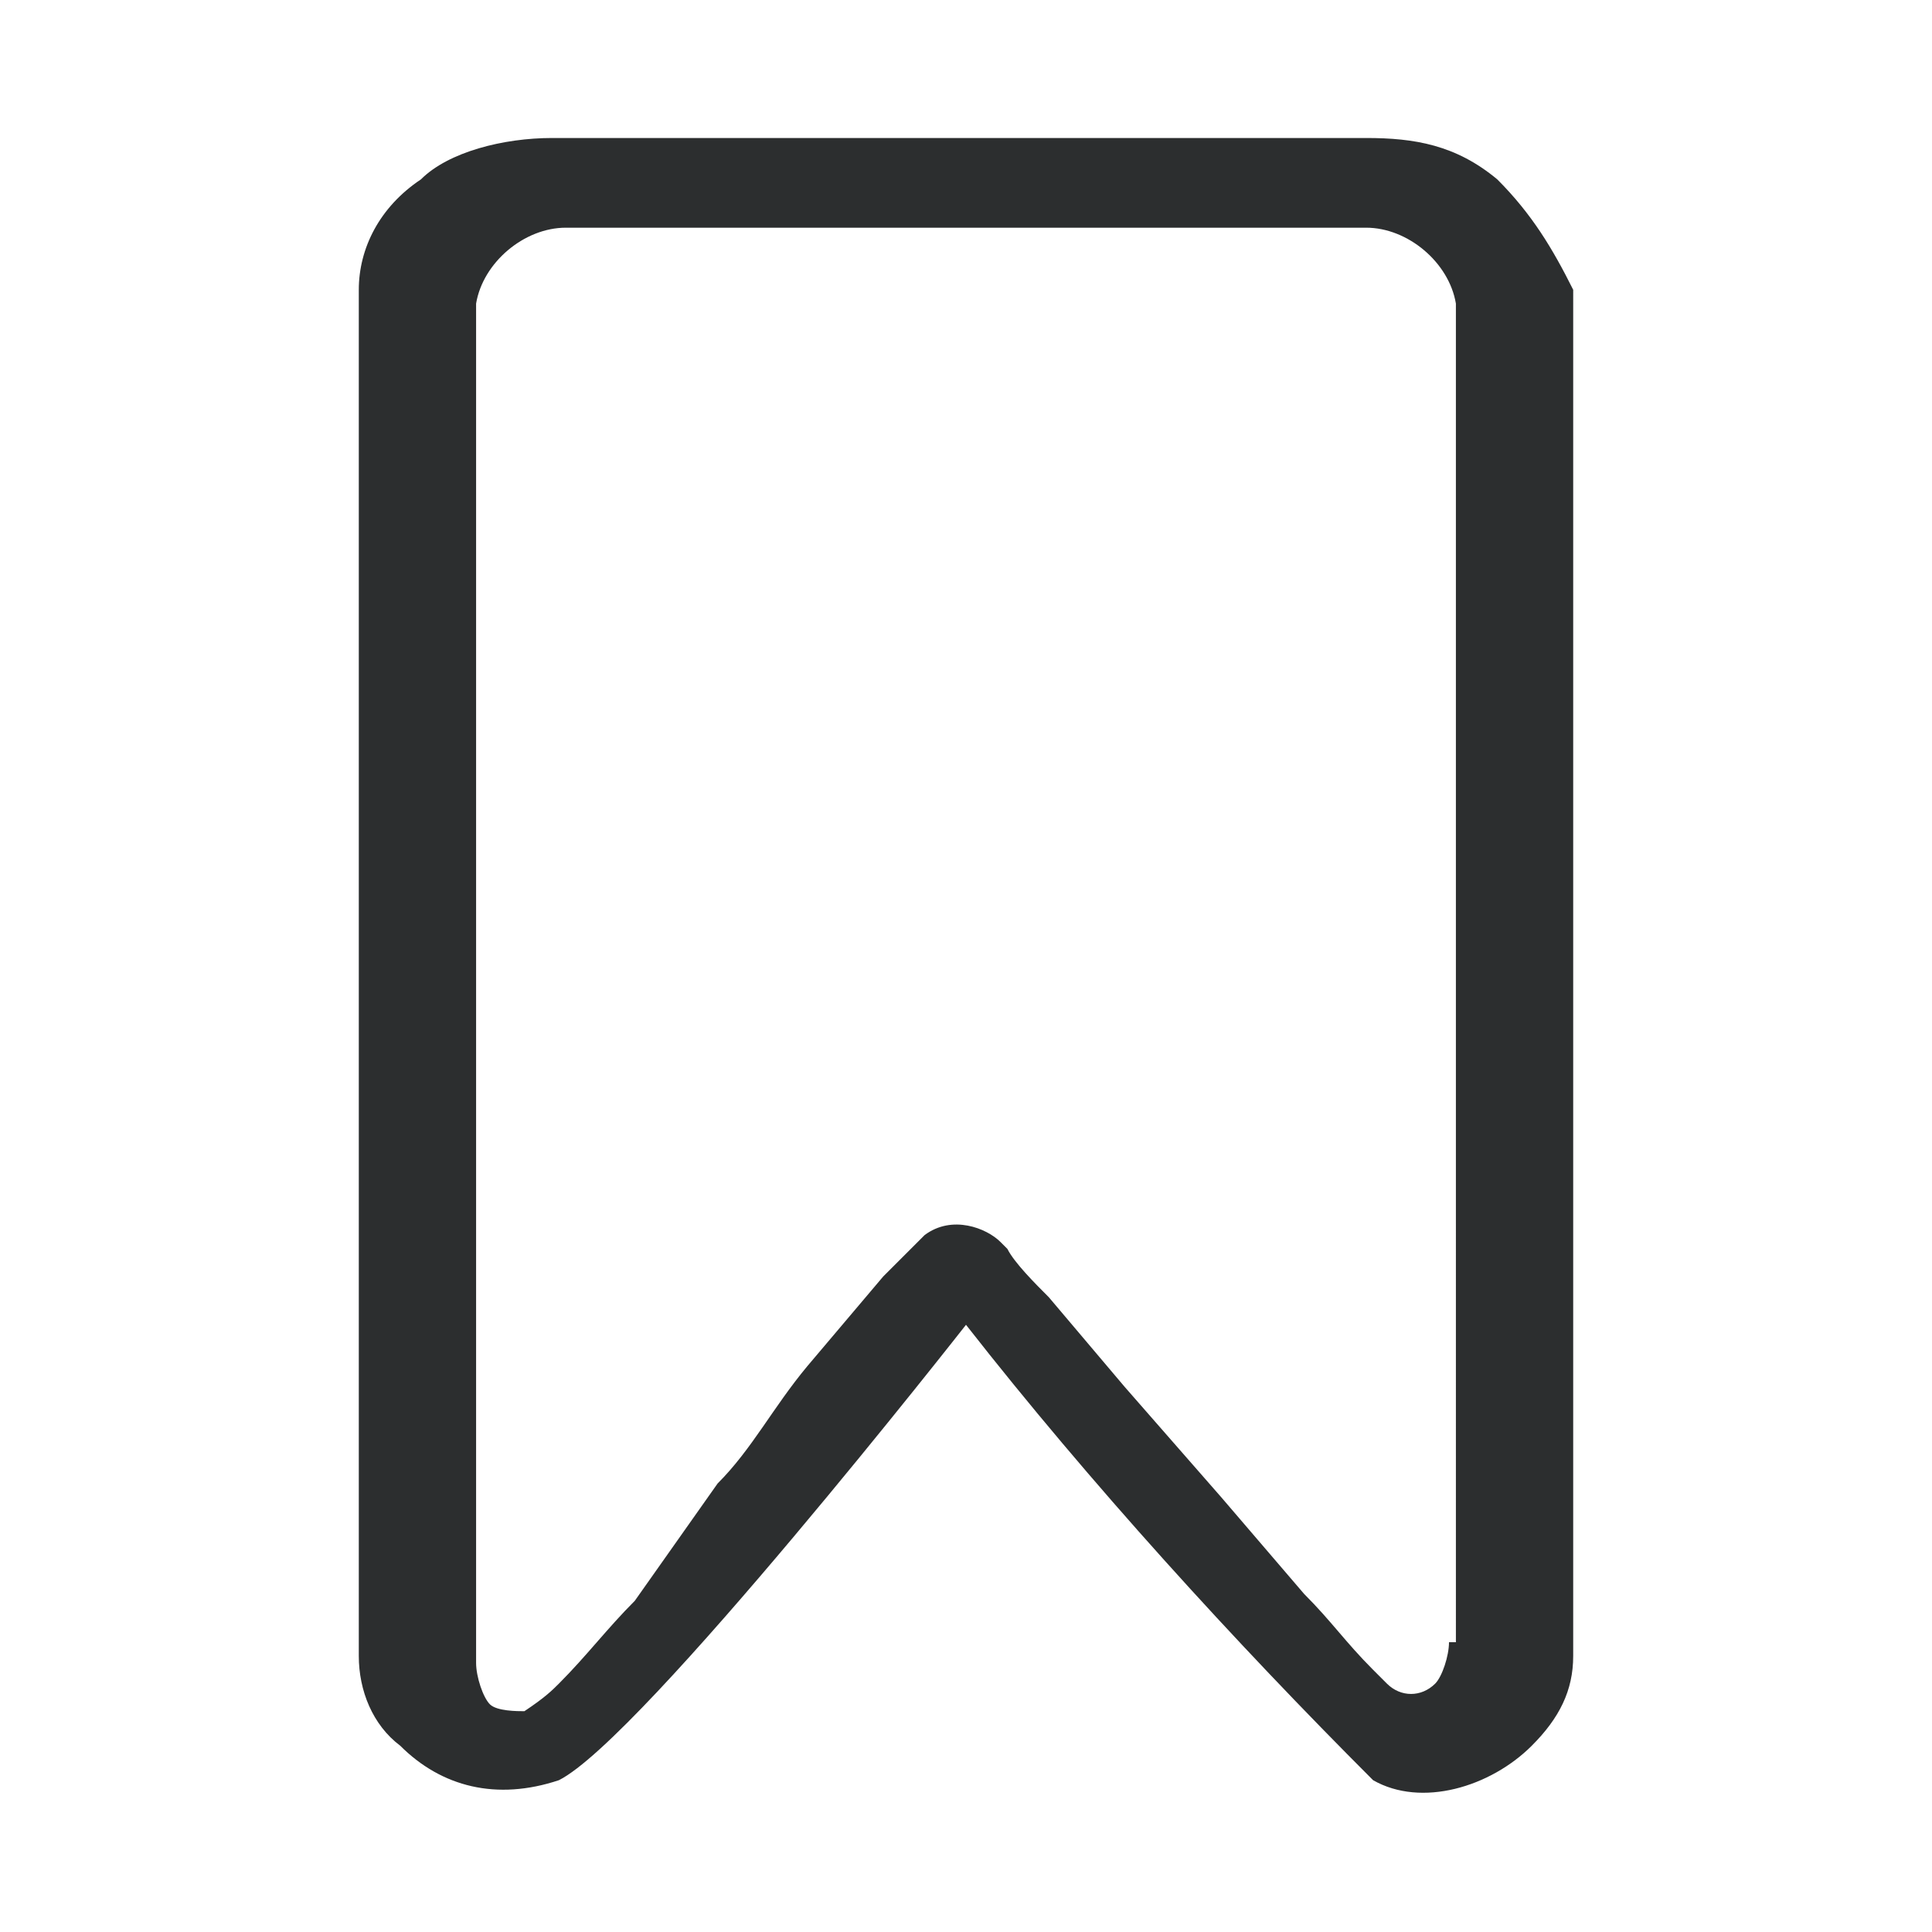 <?xml version="1.0" encoding="utf-8"?>
<!-- Generator: Adobe Illustrator 22.0.1, SVG Export Plug-In . SVG Version: 6.00 Build 0)  -->
<svg version="1.1" id="Layer_1" xmlns="http://www.w3.org/2000/svg" xmlns:xlink="http://www.w3.org/1999/xlink" x="0px" y="0px"
	 viewBox="0 0 28 28" style="enable-background:new 0 0 28 28;" xml:space="preserve">
<style type="text/css">
	.st0{fill:none;}
	.st1{fill:#2C2E2F;}
</style>
<path class="st0" d="M19.9,3.4H8.2C7.6,3.4,7,3.9,6.9,4.5v19.4c0,0.2,0.1,0.5,0.2,0.6s0.4,0.1,0.5,0.1c0.1-0.1,0.4-0.2,0.5-0.4
	c0.4-0.4,0.7-0.7,1.1-1.2l1.3-1.7c0.5-0.6,0.8-1.1,1.3-1.7l1.1-1.3l0.5-0.5c0.2-0.2,0.7-0.4,1.1-0.1c0,0,0,0,0.1,0.1l0.1,0.1
	c0.2,0.2,0.5,0.5,0.6,0.7l1.1,1.3l1.3,1.6l1.2,1.4c0.2,0.4,0.6,0.7,1,1.1c0.1,0.1,0.1,0.2,0.2,0.2c0.2,0.2,0.5,0.2,0.7,0
	c0.1-0.1,0.2-0.4,0.2-0.6V4.4C21,3.8,20.5,3.4,19.9,3.4z"/>
<path class="st1" d="M21.7,2.6C21.1,2.1,20.5,2,19.8,2H8C7.3,2,6.5,2.2,6.1,2.6C5.5,3,5.2,3.6,5.2,4.2V24c0,0.5,0.2,1,0.6,1.3
	c0.6,0.6,1.4,0.8,2.3,0.5c1.2-0.6,5.9-6.6,5.9-6.6c1.8,2.3,3.9,4.6,5.9,6.6c0.7,0.4,1.7,0.1,2.3-0.5c0.4-0.4,0.6-0.8,0.6-1.3V4.2
	C22.5,3.6,22.2,3.1,21.7,2.6z M21,23.8c0,0.2-0.1,0.5-0.2,0.6c-0.2,0.2-0.5,0.2-0.7,0c-0.1-0.1-0.2-0.2-0.2-0.2
	c-0.4-0.4-0.6-0.7-1-1.1l-1.2-1.4l-1.4-1.6l-1.1-1.3c-0.2-0.2-0.5-0.5-0.6-0.7l-0.1-0.1c-0.2-0.2-0.7-0.4-1.1-0.1c0,0,0,0-0.1,0.1
	l-0.5,0.5l-1.1,1.3c-0.5,0.6-0.8,1.2-1.3,1.7l-1.2,1.7c-0.4,0.4-0.7,0.8-1.1,1.2c-0.1,0.1-0.2,0.2-0.5,0.4c-0.1,0-0.4,0-0.5-0.1
	c-0.1-0.1-0.2-0.4-0.2-0.6V4.4c0.1-0.6,0.7-1.1,1.3-1.1h11.6c0.6,0,1.2,0.5,1.3,1.1V23.8z"/>
</svg>
